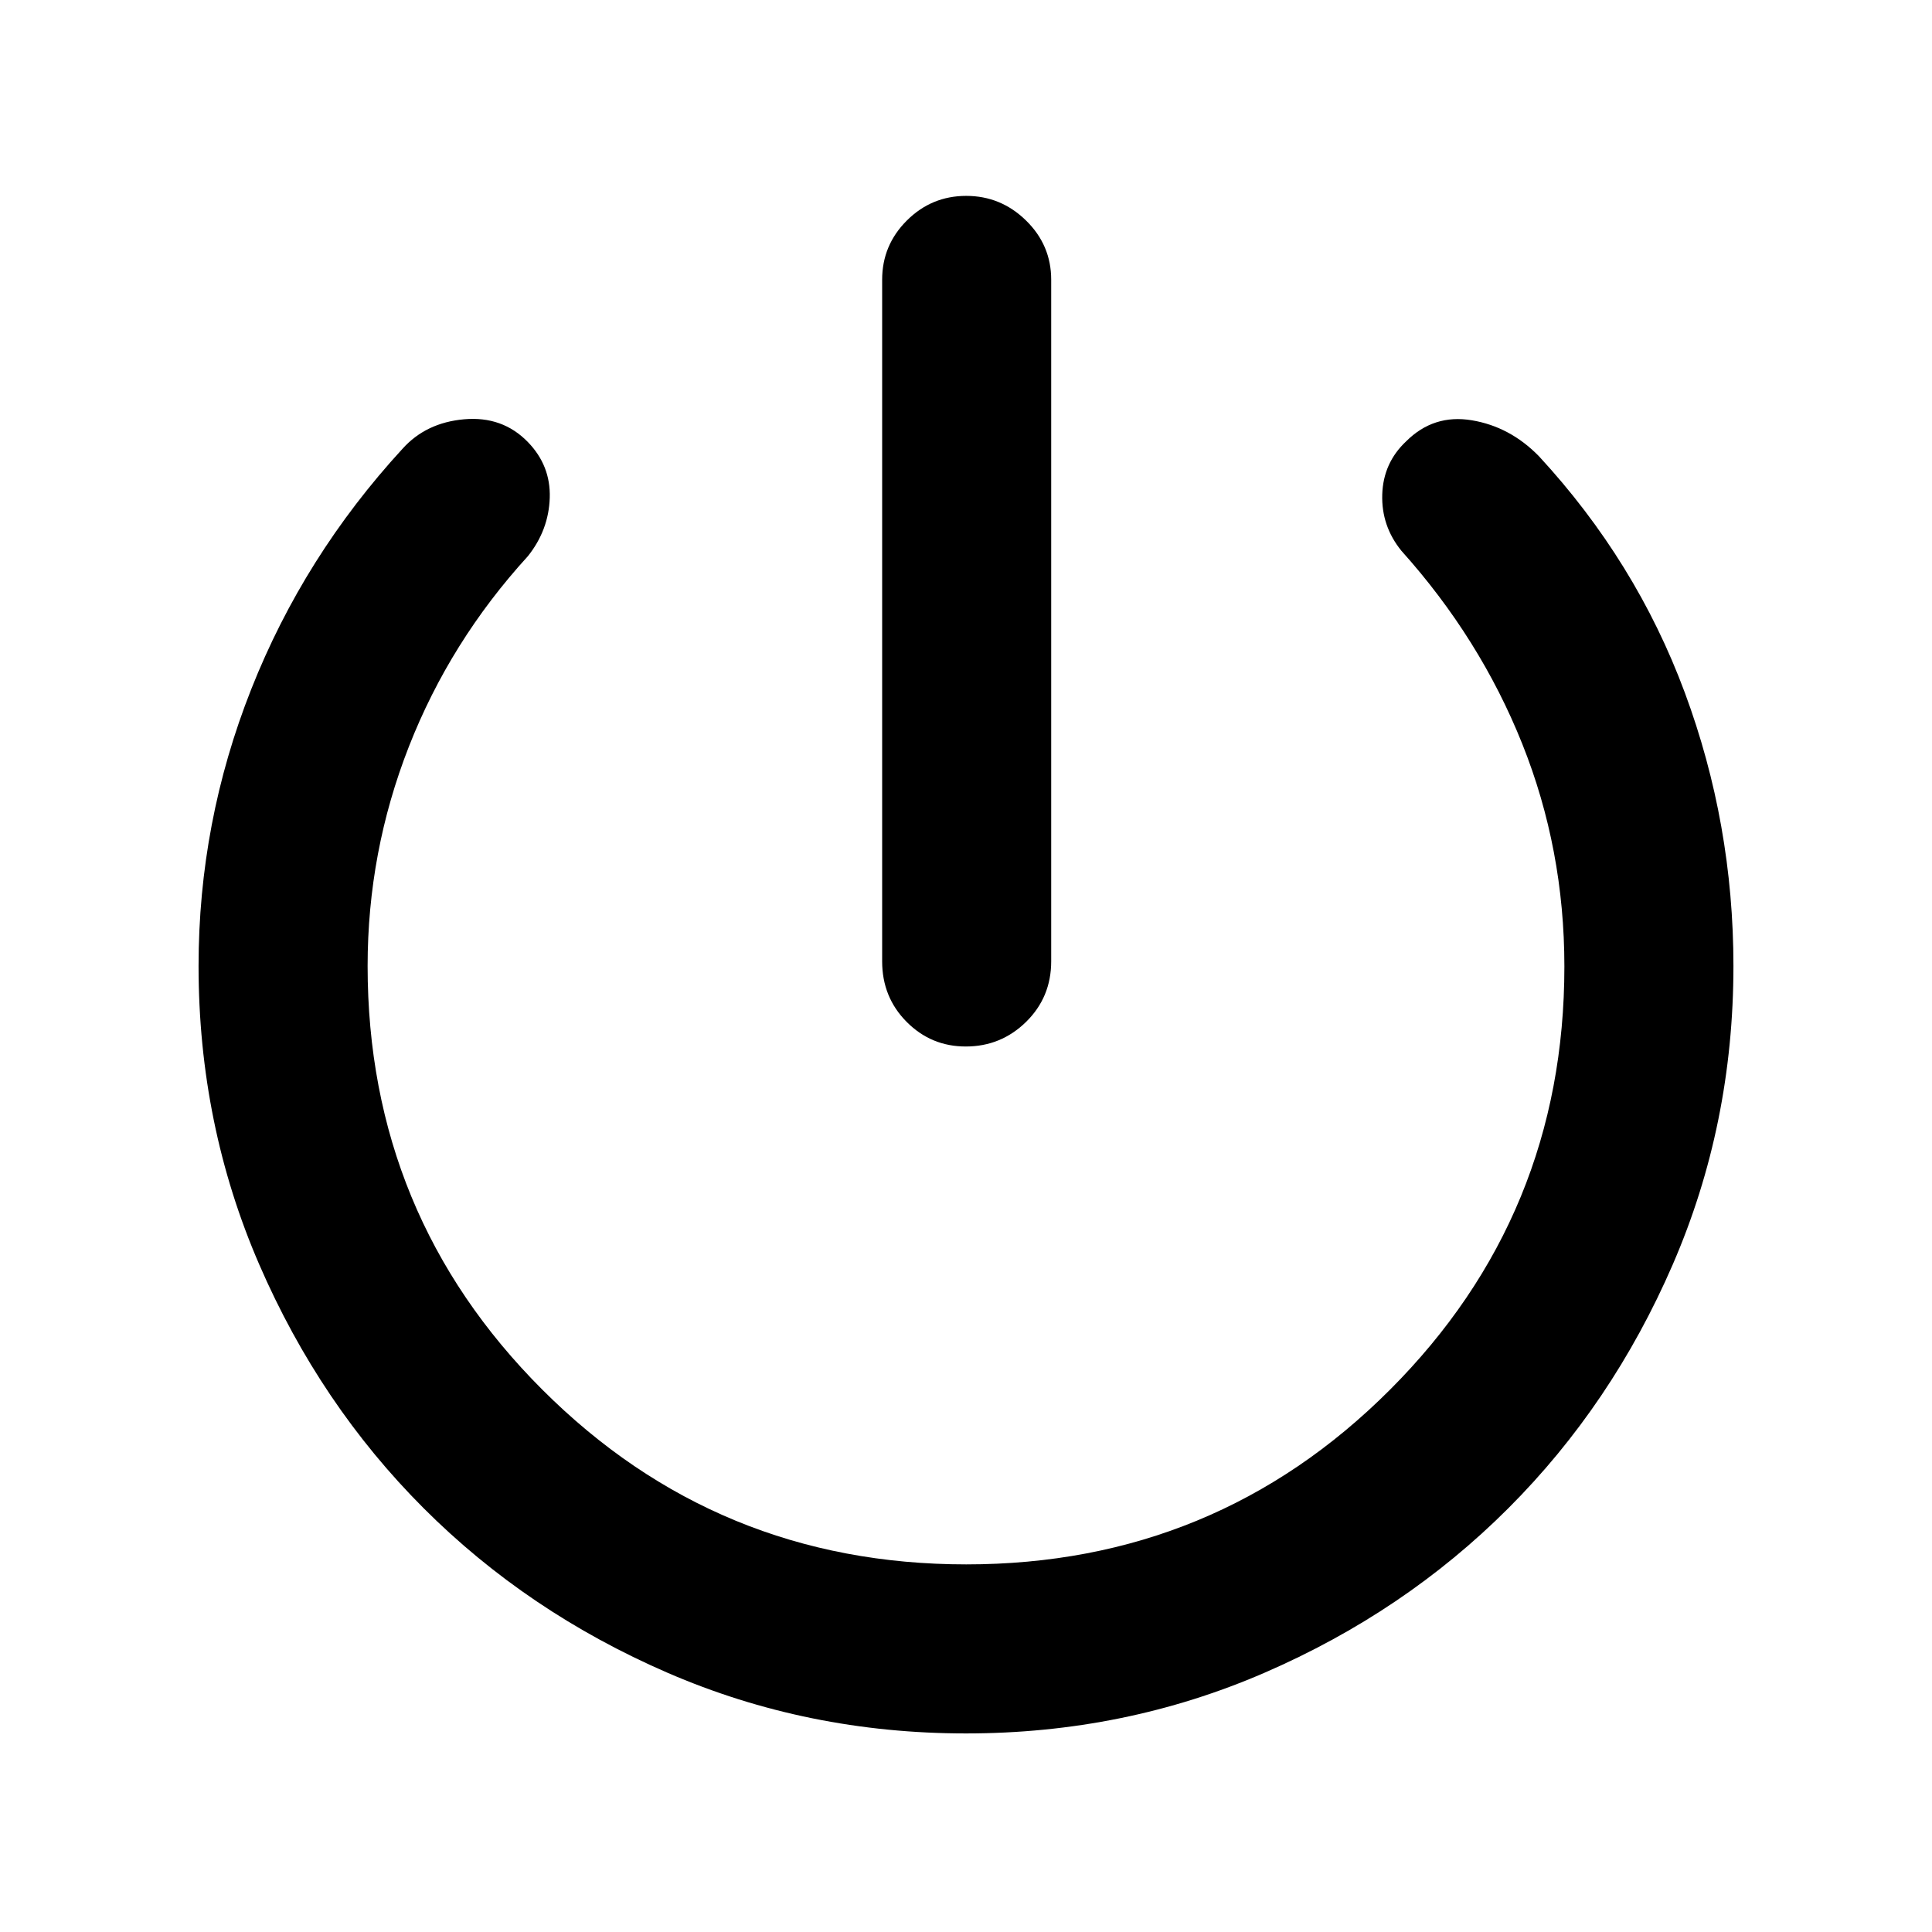 <svg xmlns="http://www.w3.org/2000/svg" height="40" viewBox="0 96 960 960" width="40"><path d="M479.883 616q-17.233 0-29.391-12.25-12.158-12.25-12.158-30.083V235q0-17.183 12.271-29.425 12.272-12.241 29.5-12.241t29.728 12.241q12.5 12.242 12.5 29.425v338.667q0 17.833-12.467 30.083T479.883 616ZM480 957.333q-78.778 0-148.337-30.155-69.559-30.156-121.122-81.719-51.563-51.563-81.718-121.122Q98.667 654.778 98.667 576q0-71.39 26.167-137.528Q151 372.333 200.001 319q11.666-13 30.666-14.667 19-1.666 31.608 11.29 11.392 11.71 10.892 27.71t-10.834 29Q223.667 414.666 203.166 467q-20.5 52.333-20.5 109 0 123.736 86.834 210.535 86.834 86.799 210.619 86.799 123.786 0 210.5-86.729 86.715-86.728 86.715-210.363 0-58.242-20.93-110.612-20.929-52.369-60.071-95.964-10-12.333-9.5-27.999.5-15.667 11.834-26.334 13.666-13.666 32.666-10.5 19 3.167 33.333 17.834Q813 375 837.166 440.146 861.333 505.292 861.333 576q0 78.778-30.156 148.337-30.155 69.559-81.718 121.122t-121.122 81.719Q558.778 957.333 480 957.333Z"/></svg>
